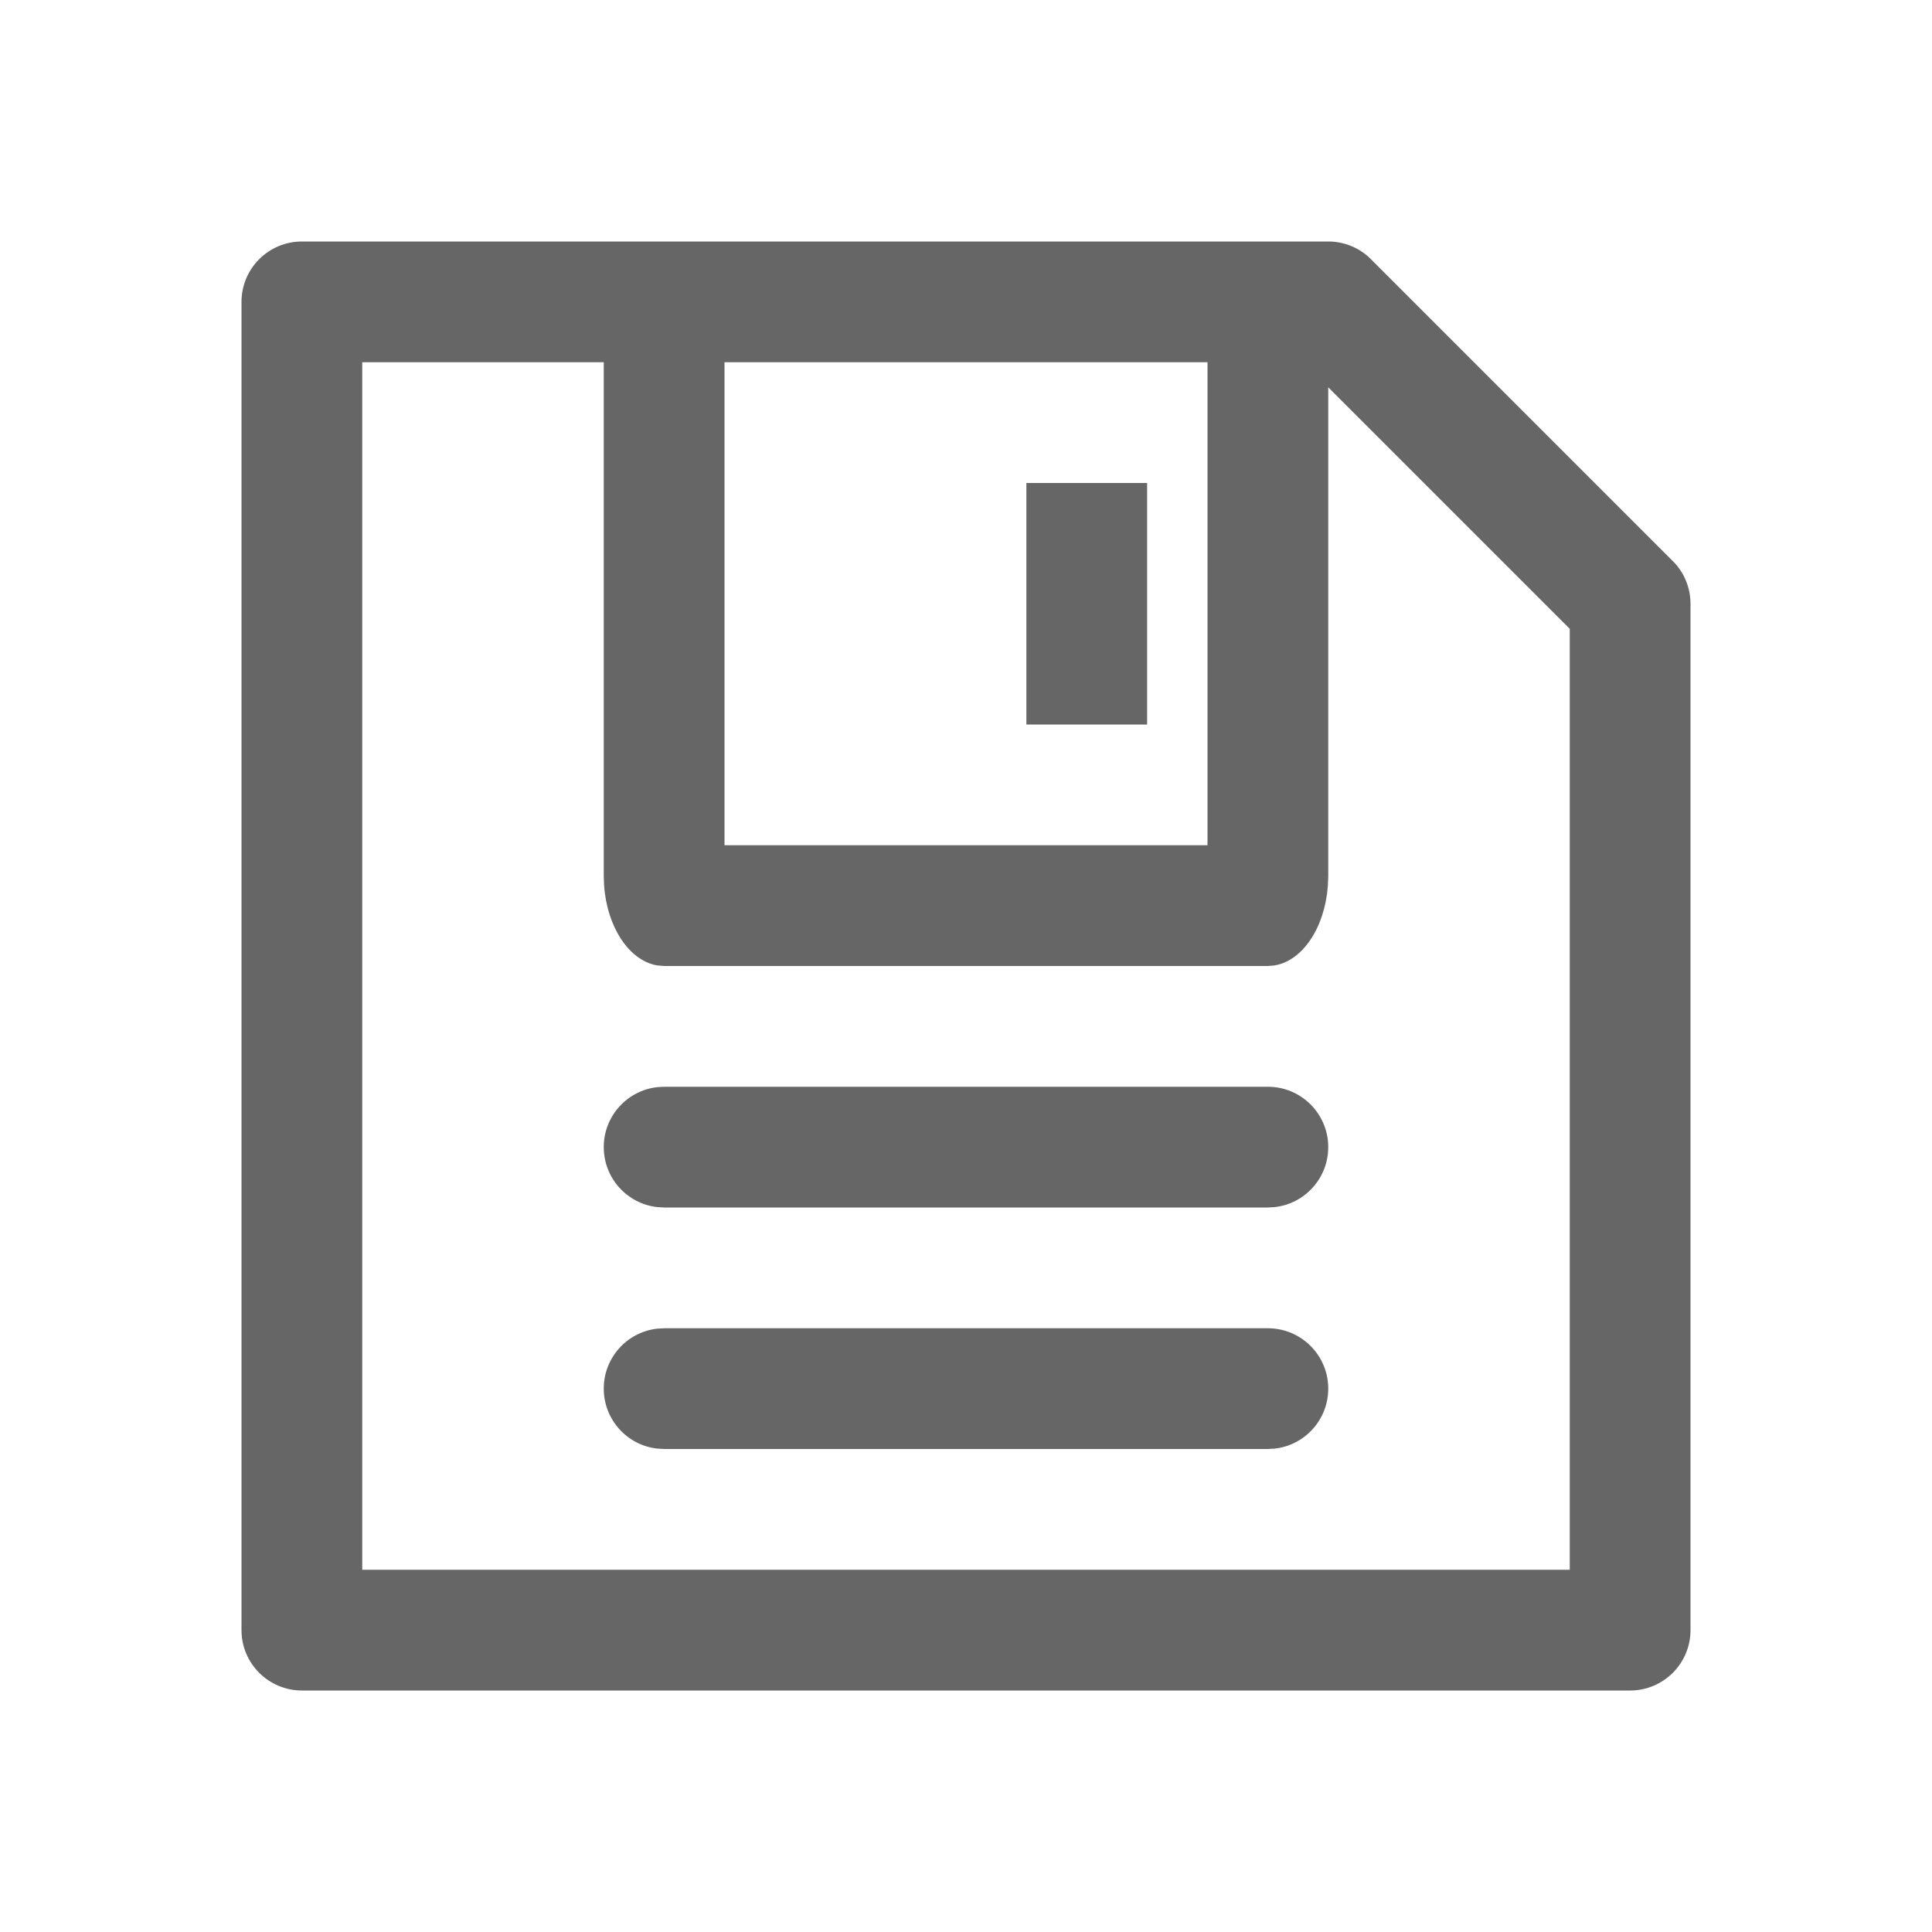 <!--?xml version="1.0" encoding="UTF-8"?-->
<svg width="32px" height="32px" viewBox="0 0 32 32" version="1.1" xmlns="http://www.w3.org/2000/svg" xmlns:xlink="http://www.w3.org/1999/xlink">
    <title>182.保存、存储</title>
    <g id="182.保存、存储" stroke="none" stroke-width="1" fill="none" fill-rule="evenodd">
        <g id="保存、存储" transform="translate(4, 4)" fill="#000000" fill-rule="nonzero">
            <path d="M18,0 C18.265,0 18.52,0.105 18.707,0.293 L23.707,5.293 C23.895,5.48 24,5.735 24,6 L24,23 C24,23.552 23.552,24 23,24 L1,24 C0.448,24 0,23.552 0,23 L0,1 C0,0.448 0.448,0 1,0 L18,0 Z M6,2 L2,2 L2,22 L22,22 L22,6.415 L18,2.415 L18,10.507 L17.993,10.681 C17.939,11.374 17.568,11.922 17.101,11.992 L17,12 L7,12 L6.883,11.99 C6.419,11.909 6.052,11.354 6.005,10.658 L6,10.507 L6,2 Z M17,18 C17.552,18 18,18.448 18,19 C18,19.513 17.614,19.936 17.117,19.993 L17,20 L7,20 L6.883,19.993 C6.386,19.936 6,19.513 6,19 C6,18.487 6.386,18.064 6.883,18.007 L7,18 L17,18 Z M17,14 C17.552,14 18,14.448 18,15 C18,15.513 17.614,15.936 17.117,15.993 L17,16 L7,16 L6.883,15.993 C6.386,15.936 6,15.513 6,15 C6,14.487 6.386,14.064 6.883,14.007 L7,14 L17,14 Z M16,2 L8,2 L8,10 L16,10 L16,2 Z M15,4 L15,8 L13,8 L13,4 L15,4 Z" id="形状" fill="#666666"></path>
        </g>
    </g>
</svg>